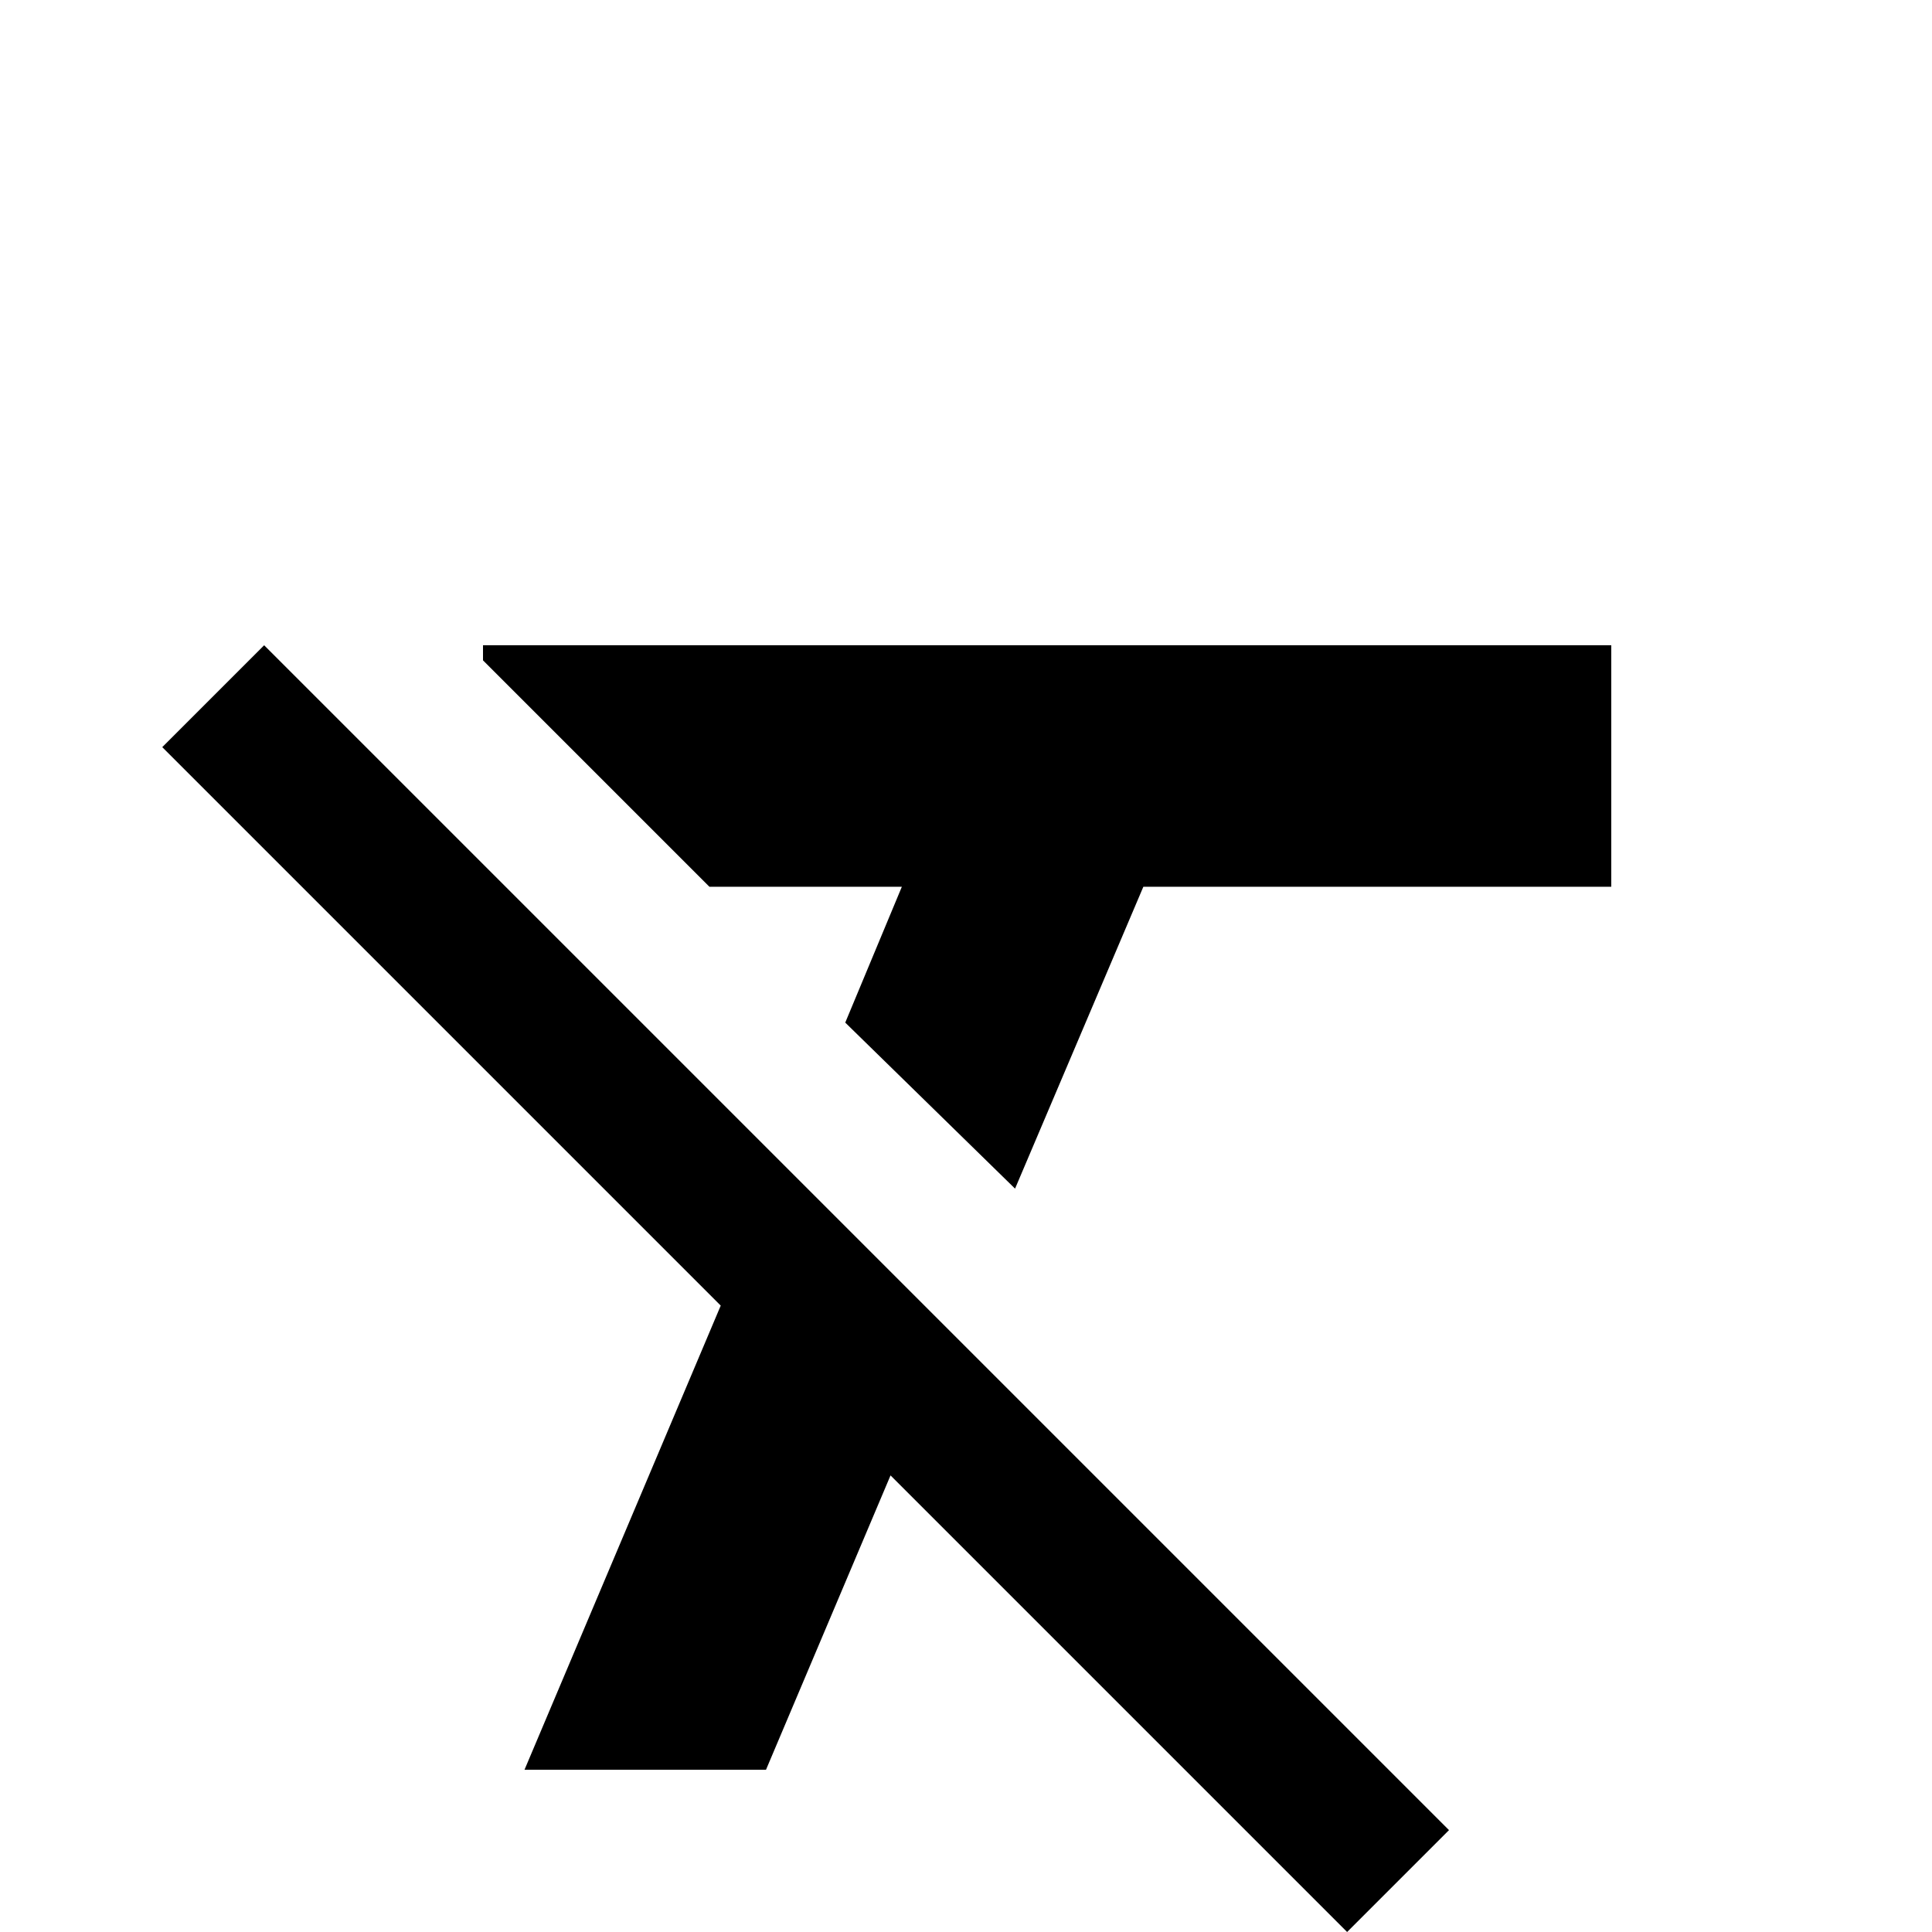 <svg xmlns="http://www.w3.org/2000/svg" viewBox="0 -512 512 512">
	<path fill="#000000" d="M128 -341V-337L188 -277H239L224 -241L269 -197L303 -277H427V-341ZM70 -341L43 -314L191 -166L139 -43H203L236 -121L357 0L384 -27Z"/>
</svg>